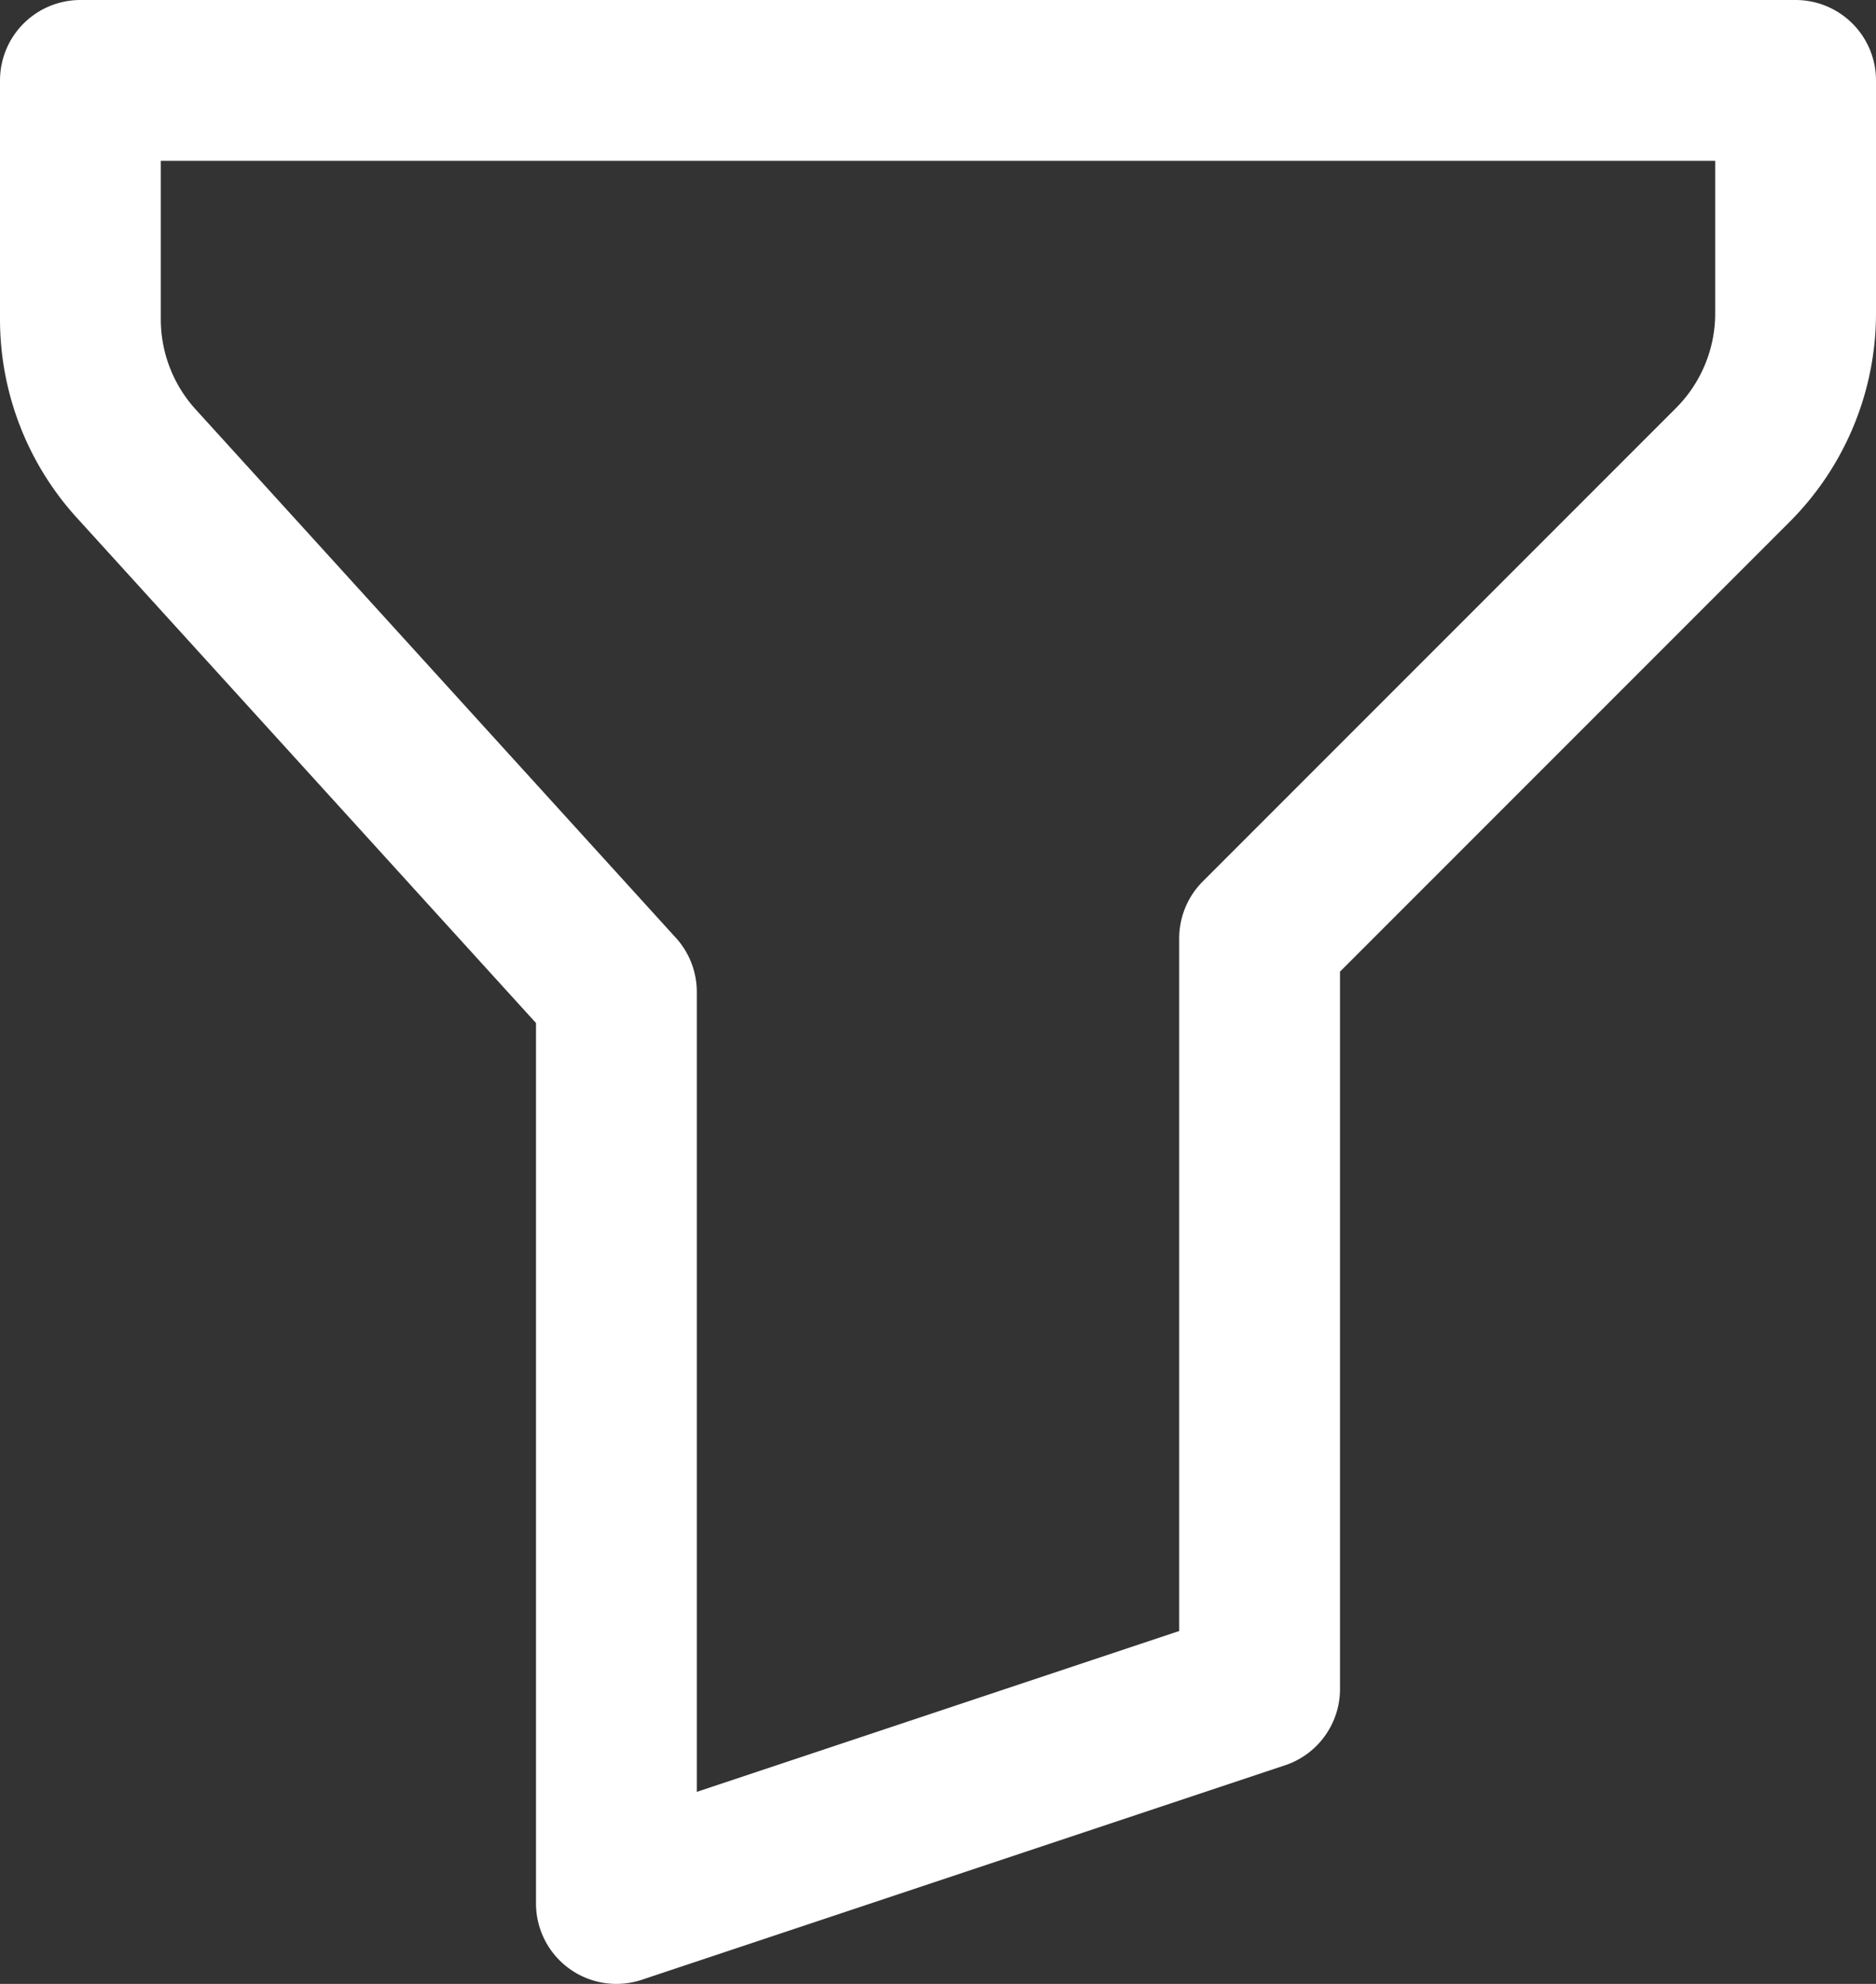 <svg xmlns="http://www.w3.org/2000/svg" width="17.5" height="18.5" viewBox="0 0 17.5 18.5">
  <rect x="0" y="0" width="17.5" height="18.5" fill="#333333" stroke="none"/>
  <path id="Trazado_2036" data-name="Trazado 2036" d="M4,4H20V6.172a2,2,0,0,1-.586,1.414L15,12v7L9,21V12.5L4.52,7.572A2,2,0,0,1,4,6.227Z" transform="translate(-3.25 -3.25)" fill="none" stroke="#fff" stroke-linecap="round" stroke-linejoin="round" stroke-width="1.5"/>
</svg>
